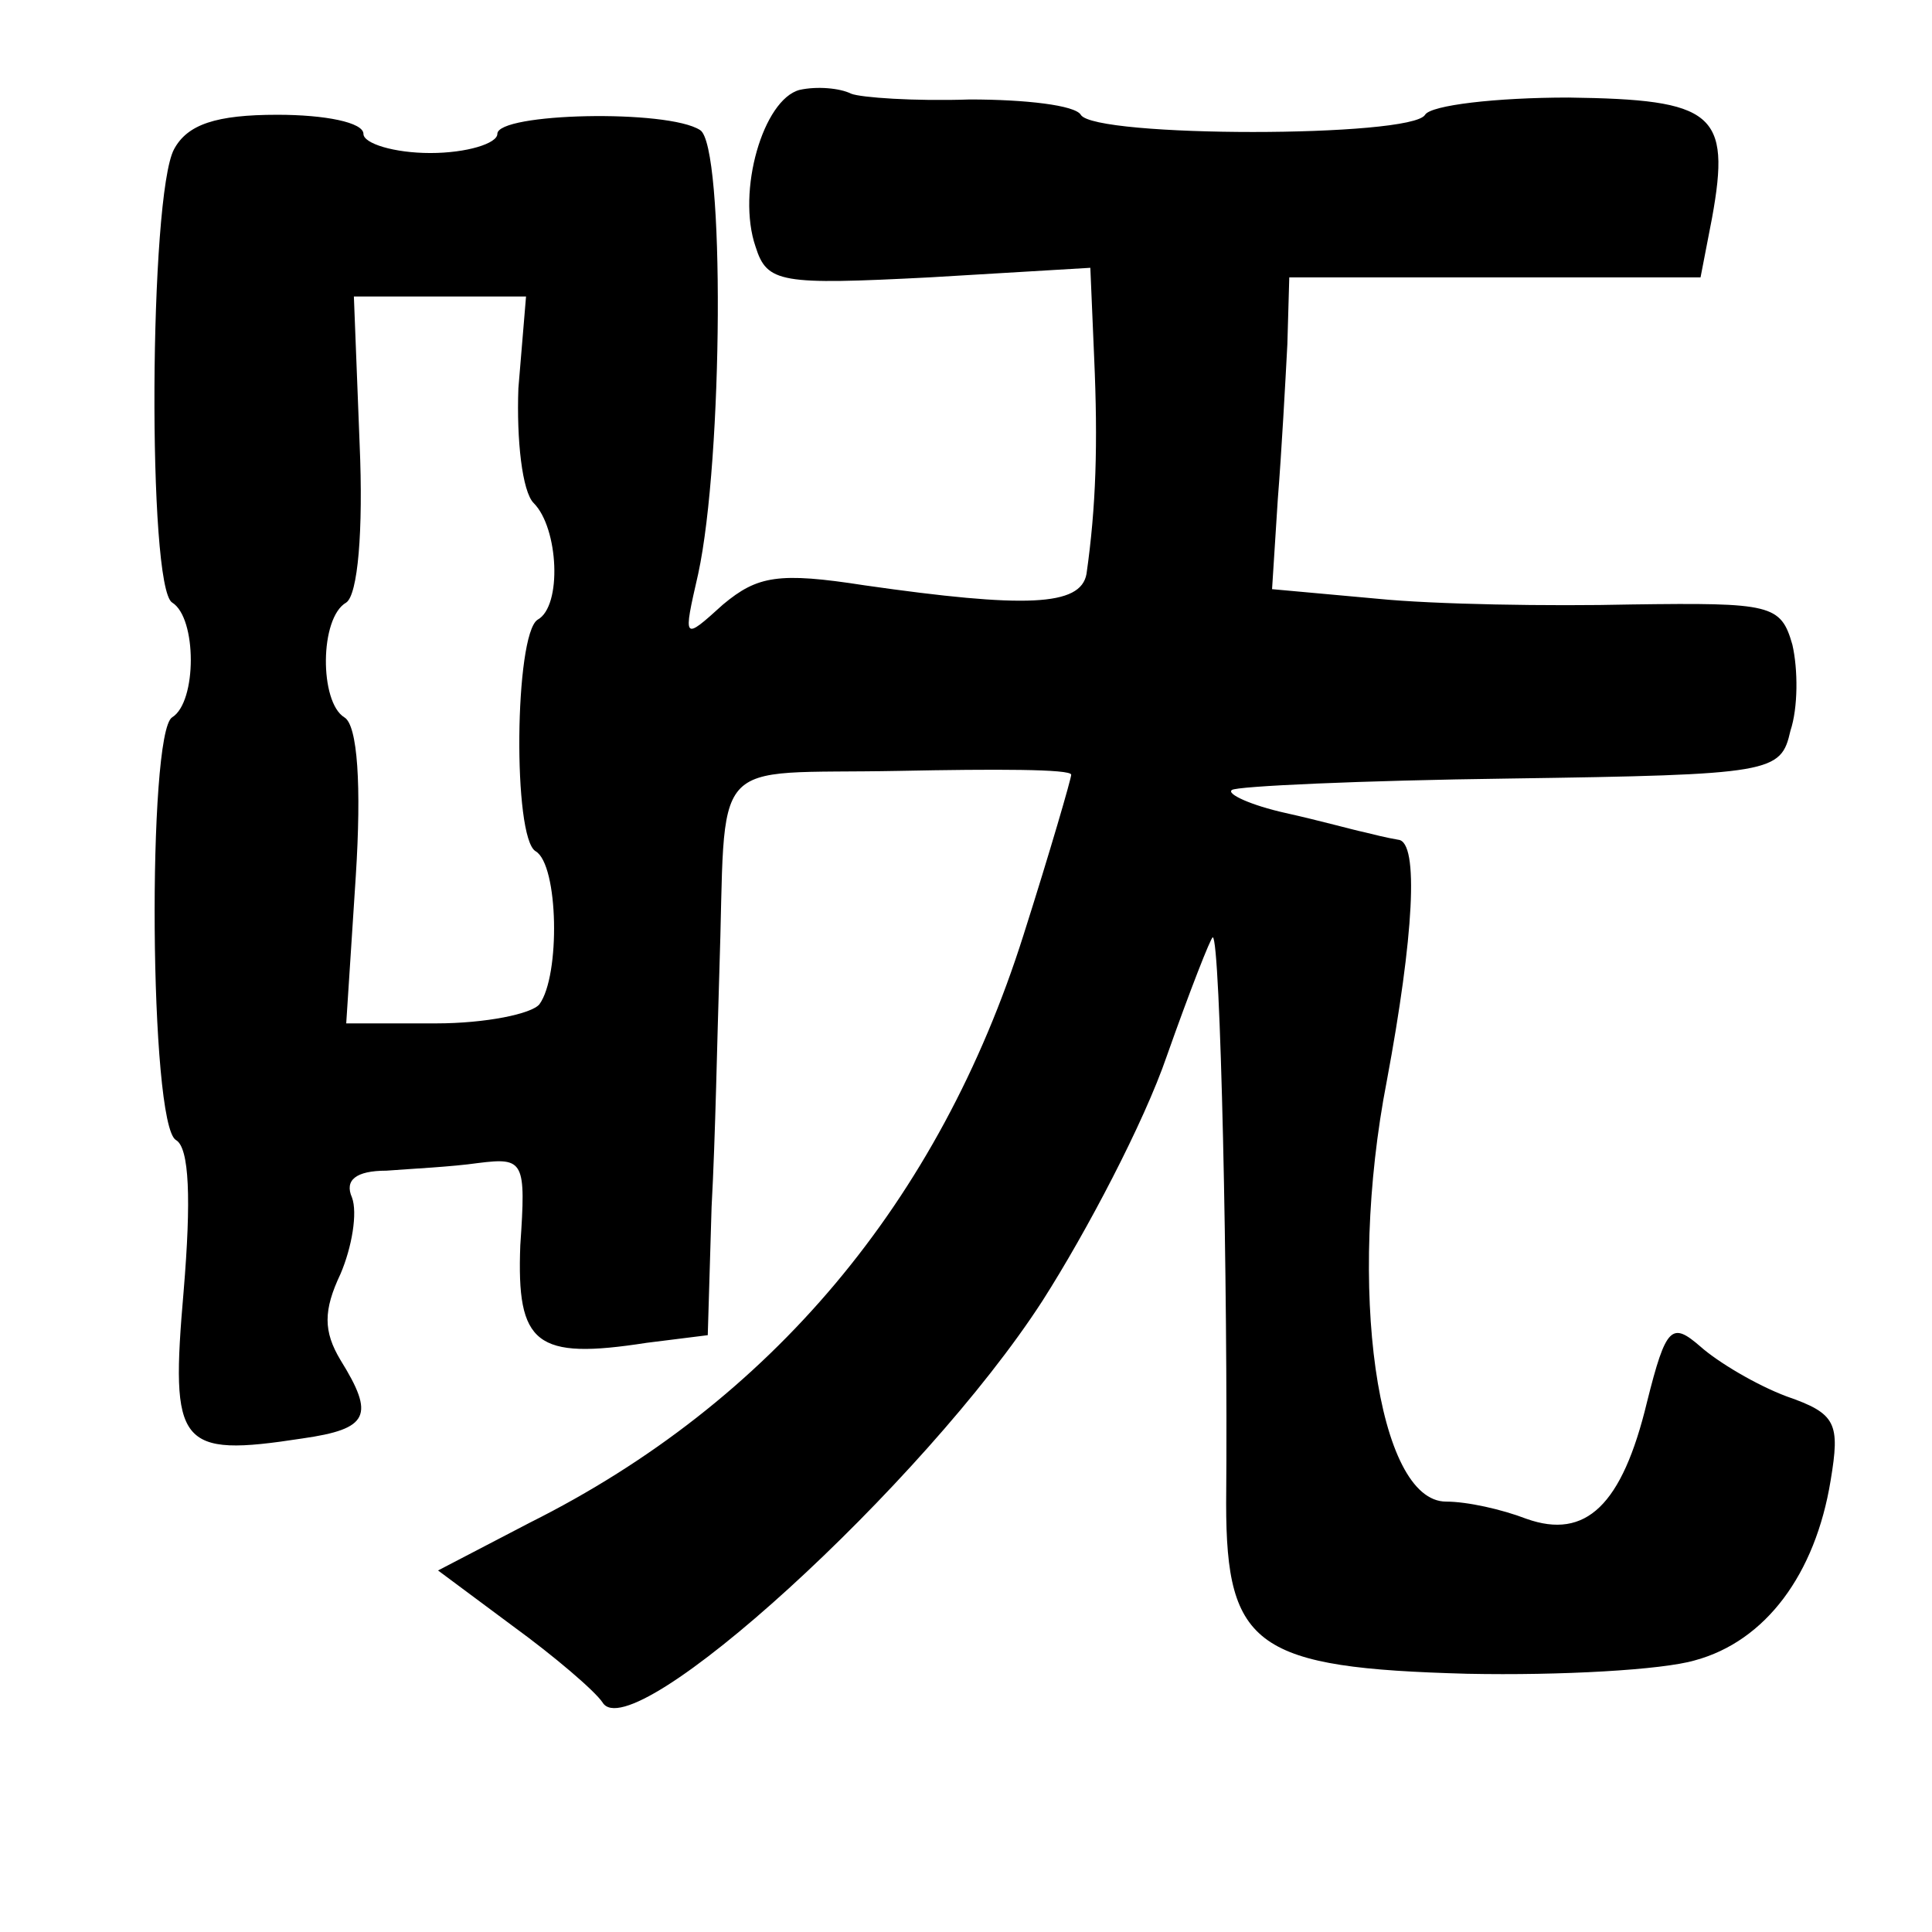<?xml version="1.0" standalone="no"?>
<!DOCTYPE svg PUBLIC "-//W3C//DTD SVG 20010904//EN"
 "http://www.w3.org/TR/2001/REC-SVG-20010904/DTD/svg10.dtd">
<svg version="1.0" xmlns="http://www.w3.org/2000/svg"
 width="101pt" height="101pt" viewBox="0 0 101 101"
 preserveAspectRatio="xMidYMid meet">
<g transform="translate(0,101) scale(0.1,-0.1)"
fill="#000000" stroke="none">
<path d="M418 963 c-19 -5 -33 -53 -23 -82 6 -19 13 -20 91 -16 l84 5 2 -47
c2 -45 1 -78 -4 -113 -3 -17 -32 -18 -116 -6 -45 7 -56 5 -74 -10 -21 -19 -21
-19 -13 16 13 60 14 224 1 232 -17 11 -106 9 -106 -2 0 -5 -16 -10 -35 -10
-19 0 -35 5 -35 10 0 6 -20 10 -45 10 -32 0 -47 -5 -54 -18 -13 -24 -14 -229
-1 -237 13 -8 13 -52 0 -60 -13 -8 -12 -213 2 -221 7 -4 8 -31 4 -79 -7 -81
-3 -87 62 -77 35 5 38 12 20 41 -9 15 -9 26 0 45 6 14 9 32 6 40 -4 9 2 14 18
14 13 1 34 2 48 4 24 3 25 1 22 -43 -2 -52 8 -60 66 -51 l32 4 2 67 c2 36 3
91 4 121 4 118 -8 105 94 107 50 1 90 1 90 -2 0 -2 -11 -40 -25 -84 -44 -139
-132 -244 -258 -307 l-48 -25 39 -29 c22 -16 43 -34 47 -40 15 -25 168 114
230 210 23 36 53 93 65 128 12 34 23 62 24 62 4 0 8 -182 7 -296 0 -75 16 -86
126 -89 49 -1 102 2 119 7 37 10 63 45 71 94 5 30 3 35 -23 44 -16 6 -36 18
-45 26 -15 13 -18 11 -28 -29 -13 -54 -32 -72 -63 -61 -13 5 -31 9 -42 9 -36
0 -52 112 -31 220 14 75 17 125 6 126 -6 1 -14 3 -18 4 -5 1 -23 6 -41 10 -18
4 -31 10 -28 12 2 2 68 5 145 6 138 2 142 3 147 25 4 12 4 32 1 45 -6 21 -11
22 -84 21 -43 -1 -103 0 -133 3 l-55 5 3 47 c2 25 4 62 5 81 l1 35 107 0 108
0 6 31 c10 55 1 62 -75 63 -38 0 -72 -4 -75 -9 -7 -12 -173 -12 -180 0 -3 5
-29 8 -58 8 -29 -1 -57 1 -62 3 -6 3 -18 4 -27 2z m-147 -156 c-1 -27 2 -54 8
-60 13 -13 15 -54 2 -61 -12 -8 -13 -114 -1 -121 12 -7 13 -65 2 -80 -4 -5
-28 -10 -54 -10 l-47 0 5 77 c3 47 1 79 -6 83 -13 8 -13 52 1 60 6 4 9 37 7
83 l-3 77 45 0 45 0 -4 -48z"/>
</g>
</svg>
